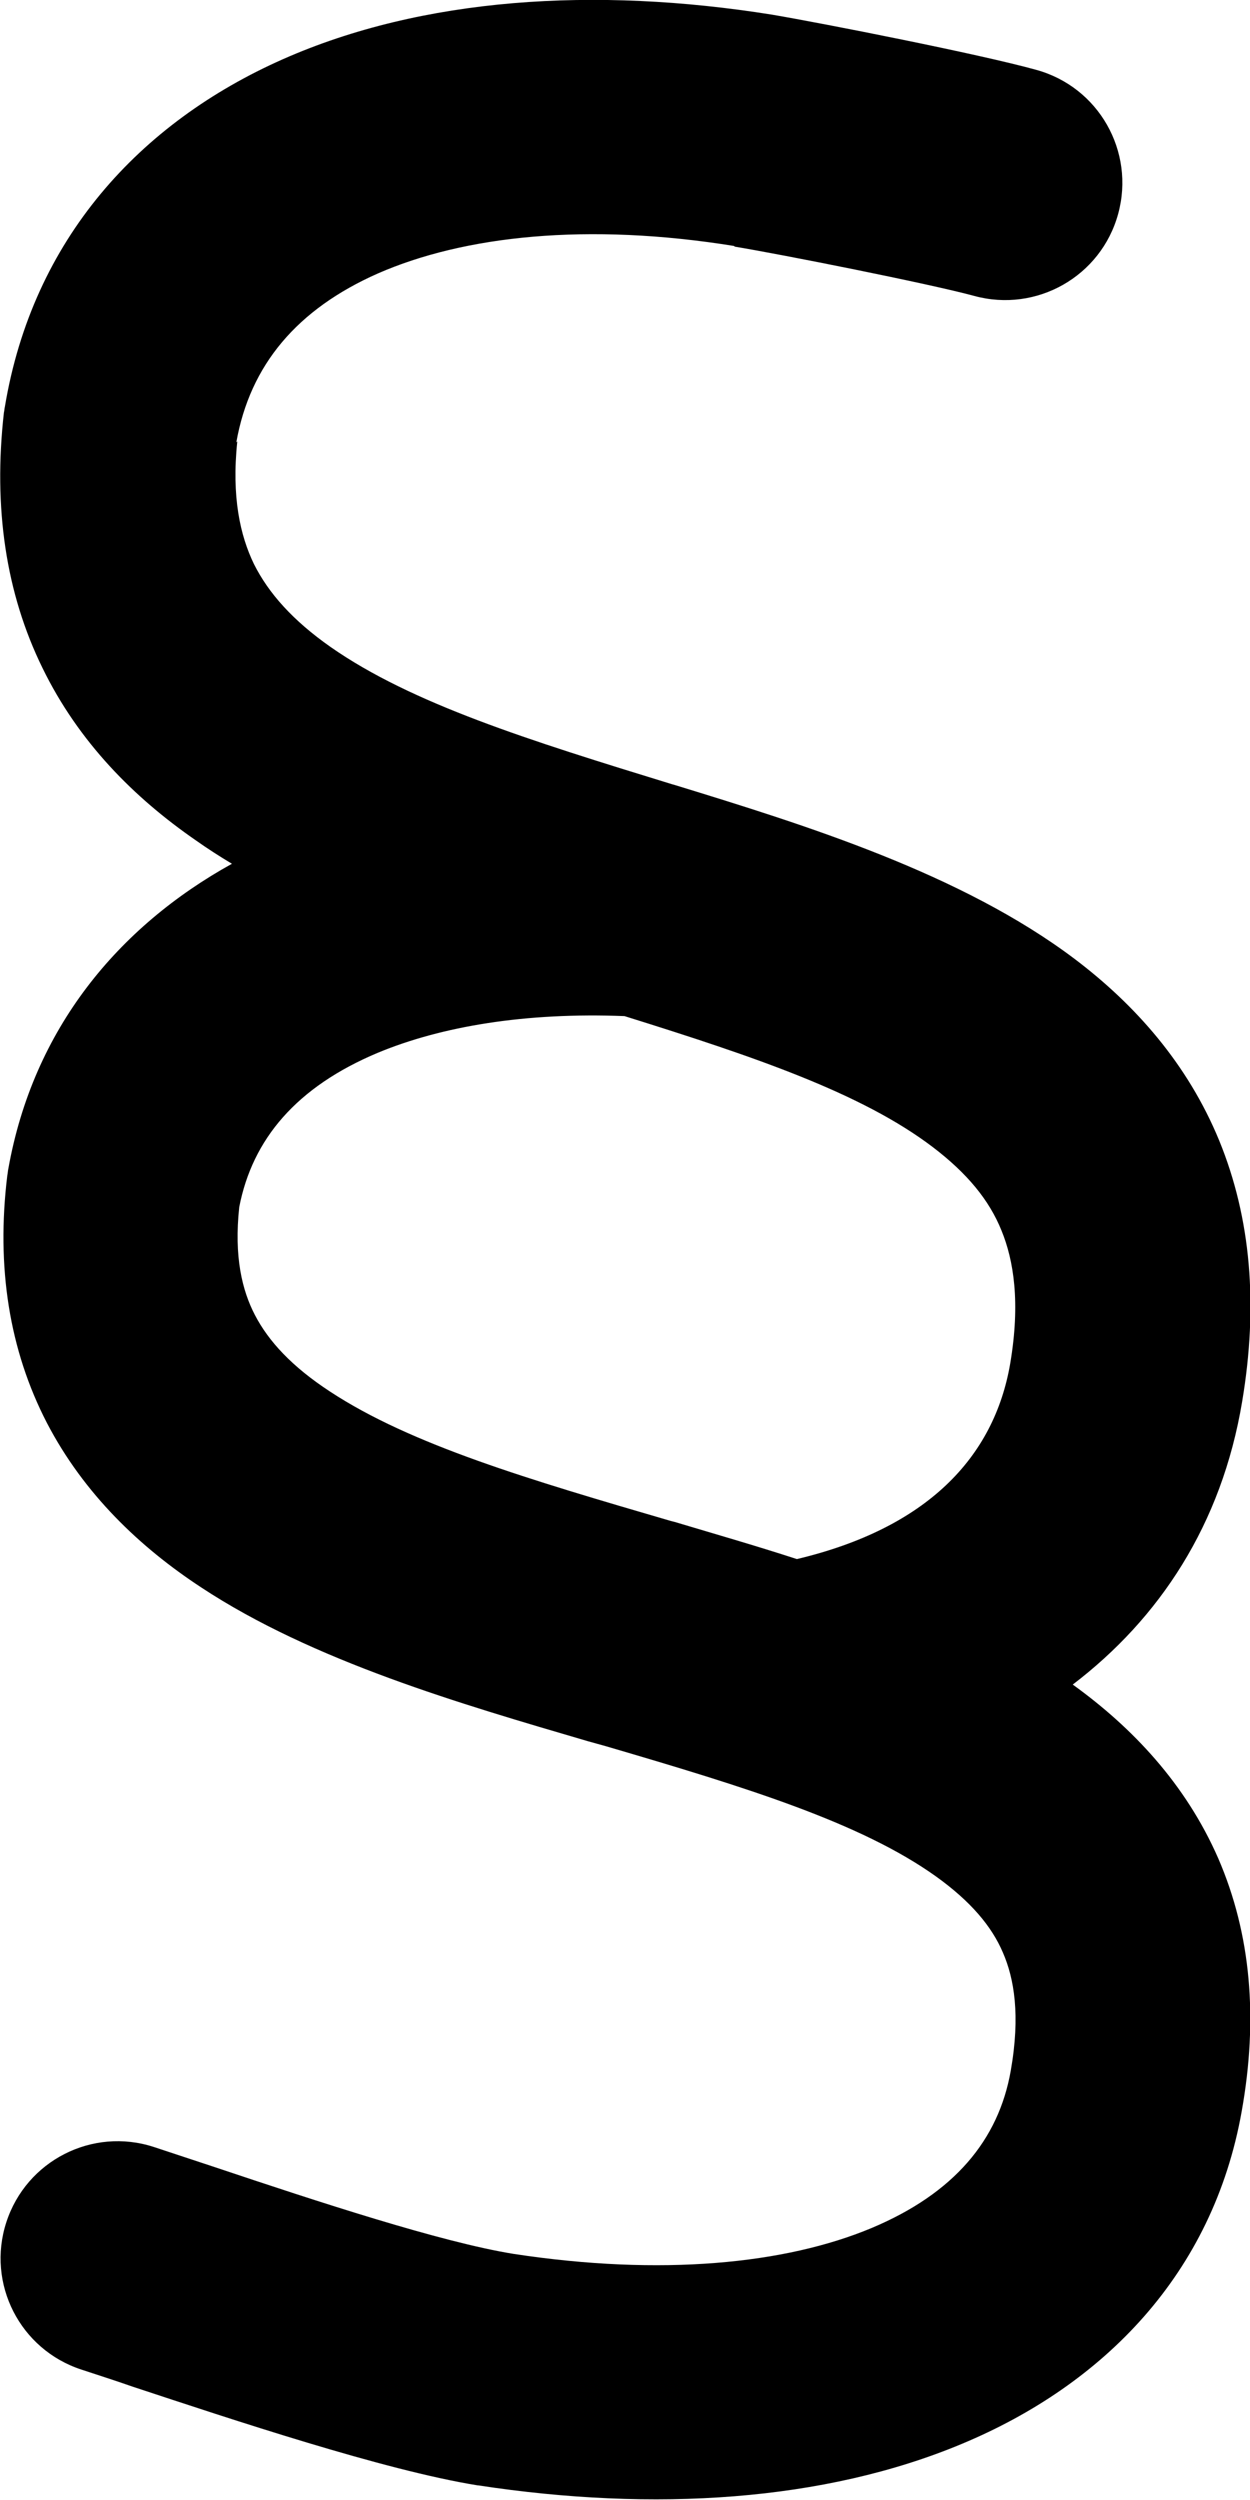 <svg fill="currentColor" xmlns="http://www.w3.org/2000/svg" viewBox="0 0 256 512"><!--! Font Awesome Pro 6.4.0 by @fontawesome - https://fontawesome.com License - https://fontawesome.com/license (Commercial License) Copyright 2023 Fonticons, Inc. --><path d="M48.4 90.6c2.8-15.9 12.5-27.3 29-34.6c17.6-7.7 42.8-10.5 73.1-5.6L153.7 30l-3.3 20.5c9.7 1.6 39.9 7.6 49.1 10.1c12.8 3.5 26-4 29.5-16.8s-4-26-16.8-29.5C200.7 11.1 168.7 4.8 158.1 3C121.8-2.8 86.5-.5 58 12.1C28.6 25.1 6.7 49 1 83.3c-.1 .4-.1 .8-.2 1.2c-2.2 19.5 .4 37 7.9 52.3c7.4 15.2 18.8 26.6 31.4 35.3c2.4 1.7 4.9 3.3 7.4 4.8C24.2 189.8 6.8 210.7 1.7 239.4c-.1 .4-.1 .9-.2 1.3c-2.3 18.8 .4 35.8 8.1 50.7c7.6 14.6 19.1 25.5 31.6 33.7c22.9 15.1 53.3 23.9 79.2 31.5l3.6 1c29 8.5 52.3 15.7 67.7 26.7c7.1 5.1 11.4 10.2 13.7 15.6c2.3 5.3 3.6 12.8 1.6 24.2c-2.5 14.2-11.6 25.1-28.5 32.2c-17.7 7.4-43.1 9.9-73.3 5.3c-14.9-2.4-40.4-10.8-61-17.7c-4.5-1.5-8.8-2.9-12.7-4.2c-12.6-4.1-26.1 2.8-30.2 15.4s2.8 26.1 15.4 30.2c3 1 6.5 2.1 10.5 3.5l0 0 0 0 0 0c20.3 6.7 51.4 17.1 70.6 20.2l.1 0c36 5.5 70.9 3.3 99.1-8.5c29-12.1 51.4-34.8 57.3-68.1c3.4-19 1.9-36.3-4.8-51.8c-6.7-15.3-17.6-26.8-29.8-35.6c0 0 0 0 0 0c17.7-13.5 30.5-32.7 34.7-58c3.3-19.7 1.8-37.5-4.7-53.4c-6.5-15.8-17.3-27.9-29.6-37.2c-23.2-17.5-55.1-27.4-81.8-35.6l-.7-.2c-29.3-9-53.3-16.5-69.9-28.1c-7.7-5.4-12.7-11-15.7-17c-2.8-5.8-4.6-13.7-3.4-25.1zM163.2 319.3c-8.6-2.8-17-5.2-25-7.6l-.8-.2C108.3 303 84.2 295.9 67.6 285c-7.8-5.1-12.6-10.3-15.4-15.7c-2.6-5-4.3-11.9-3.2-22.1c2.7-13.9 11.7-24.6 28.4-31.6c13-5.4 30.2-8.3 50.5-7.5c26.9 8.4 48.6 15.8 63.1 26.8c7.1 5.4 11.6 10.9 14.1 17.1c2.5 6.1 3.9 14.7 1.8 27.2c-3.3 19.4-17.2 33.8-43.7 40.1z"/></svg>
